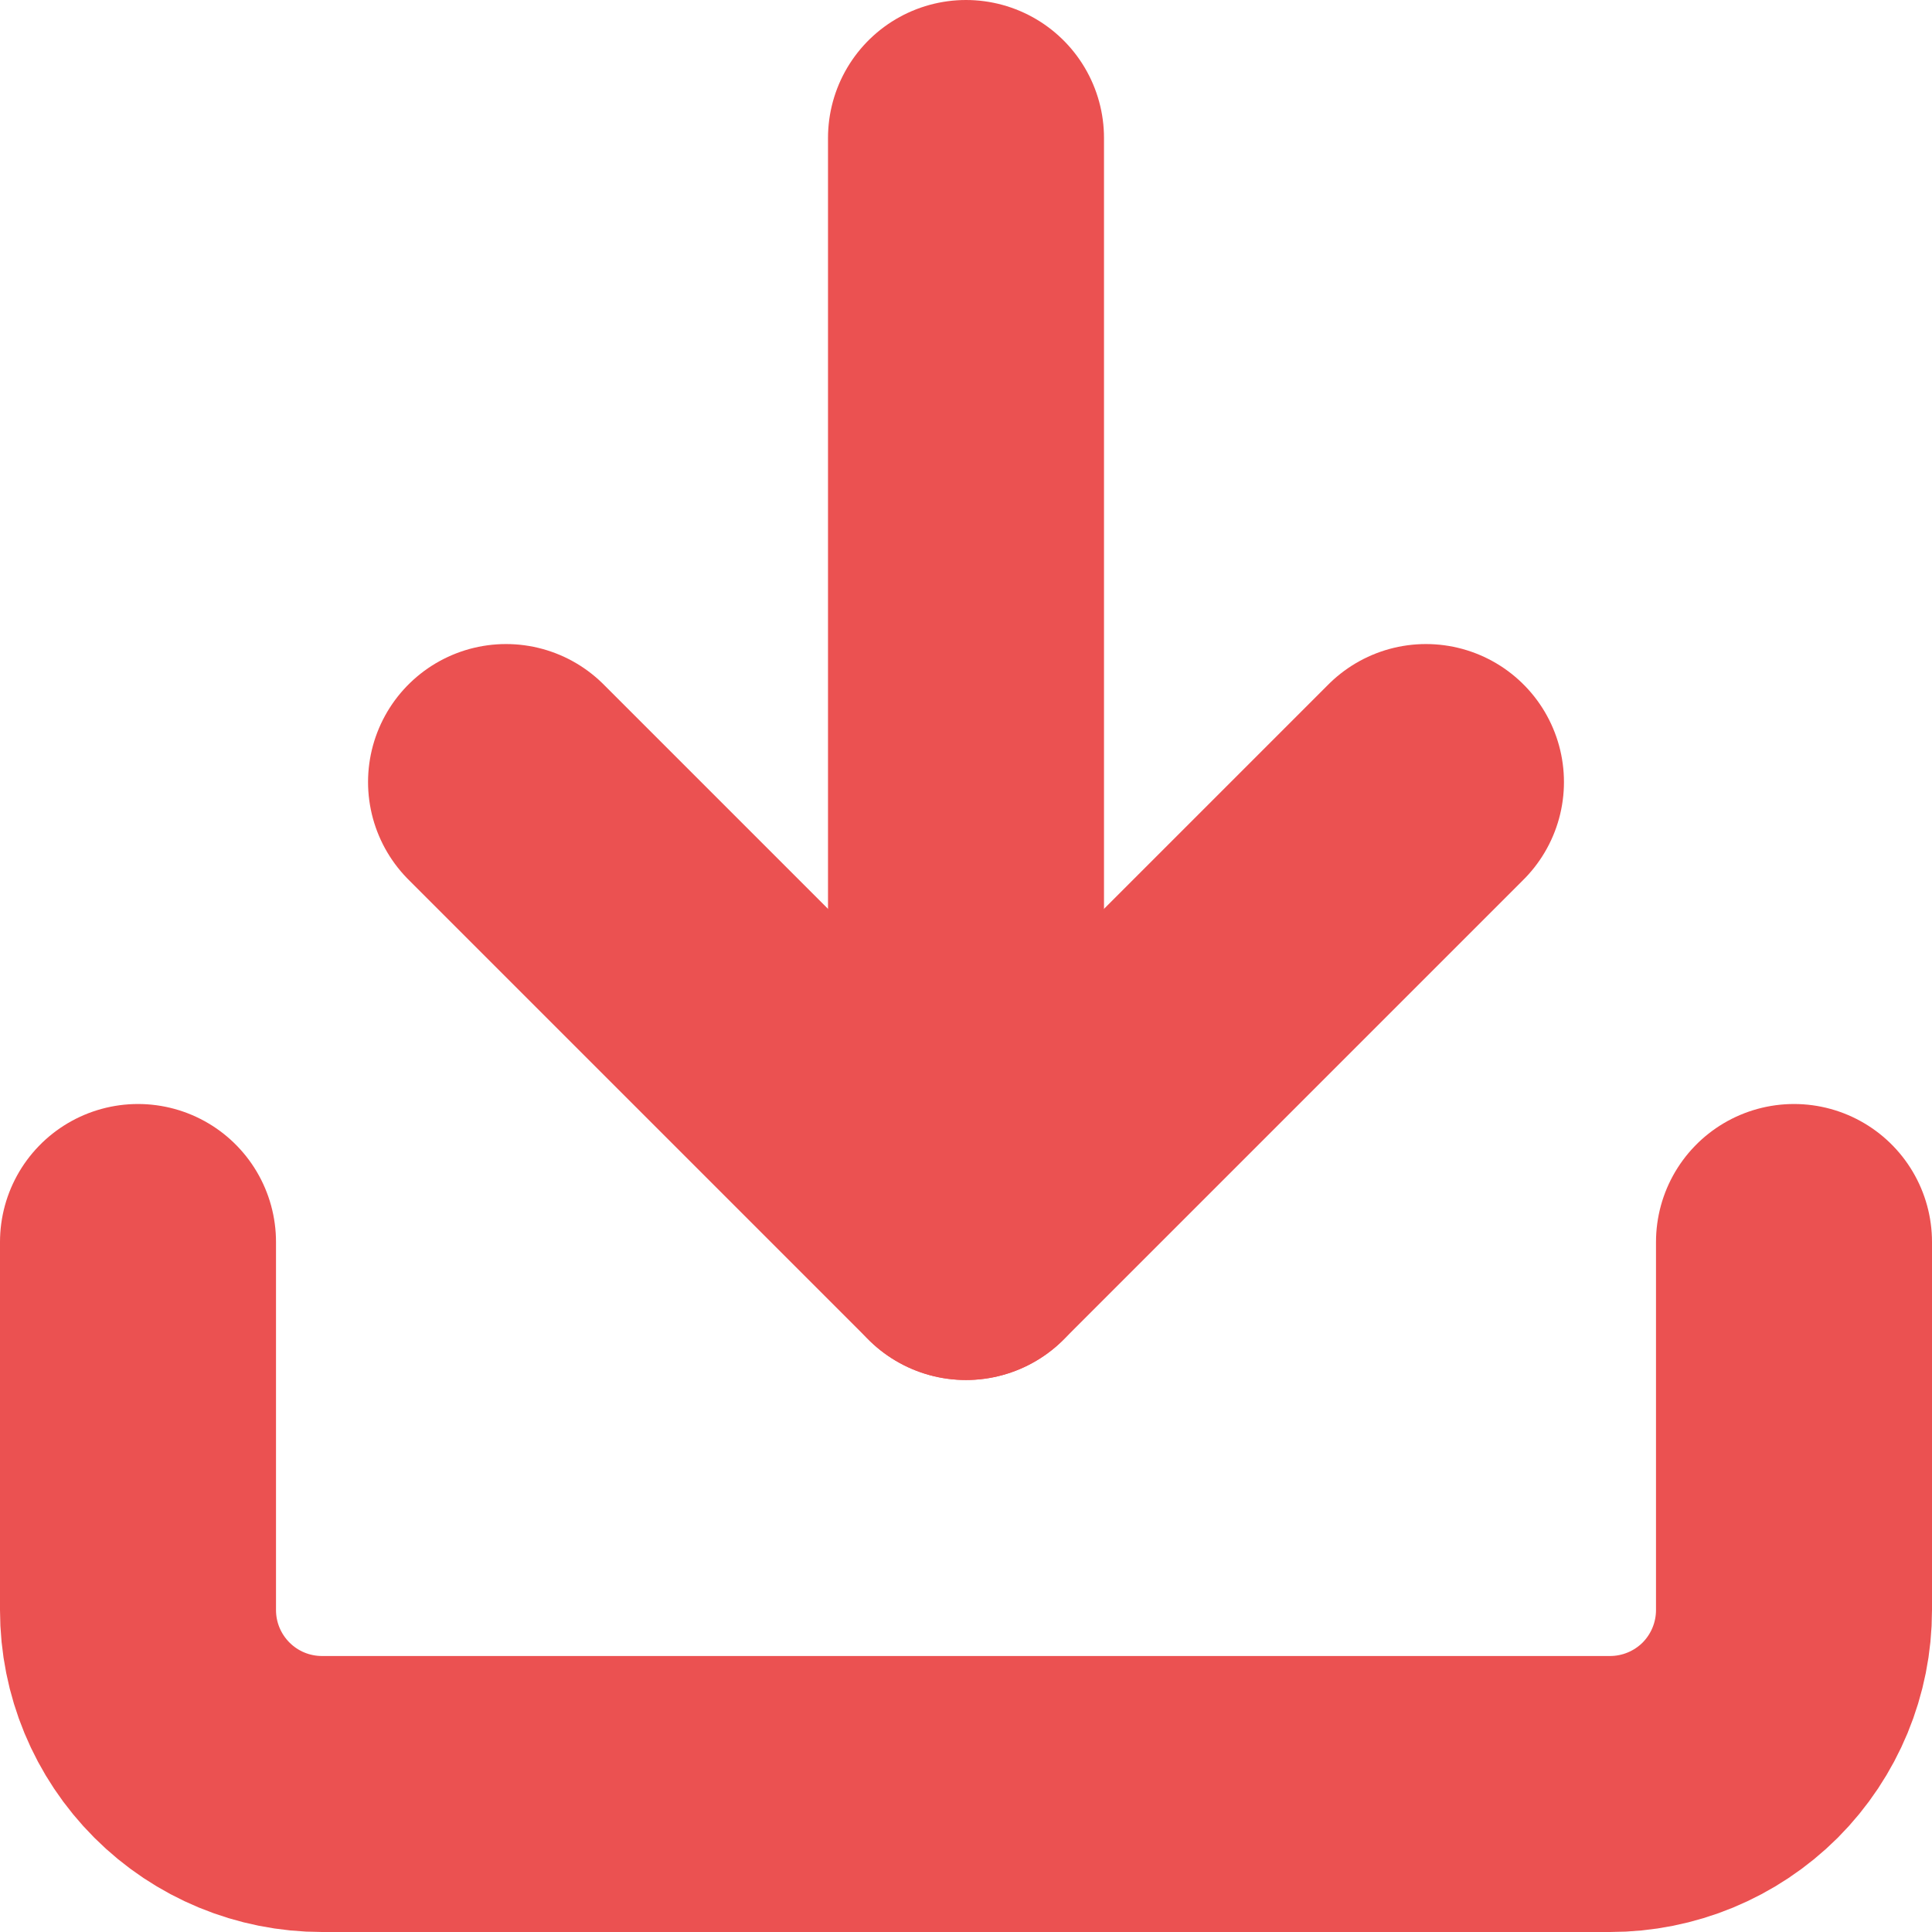 <svg width="14" height="14" viewBox="0 0 14 14" fill="none" xmlns="http://www.w3.org/2000/svg">
<path d="M13 9V11.667C13 12.02 12.86 12.359 12.61 12.61C12.359 12.86 12.02 13 11.667 13H2.333C1.98 13 1.641 12.86 1.391 12.61C1.14 12.359 1 12.02 1 11.667V9" stroke="#EB5151" stroke-width="2" stroke-linecap="round" stroke-linejoin="round"/>
<path d="M3.667 5.667L7 9L10.333 5.667" stroke="#EB5151" stroke-width="2" stroke-linecap="round" stroke-linejoin="round"/>
<path d="M7 9V1" stroke="#EB5151" stroke-width="2" stroke-linecap="round" stroke-linejoin="round"/>
</svg>
